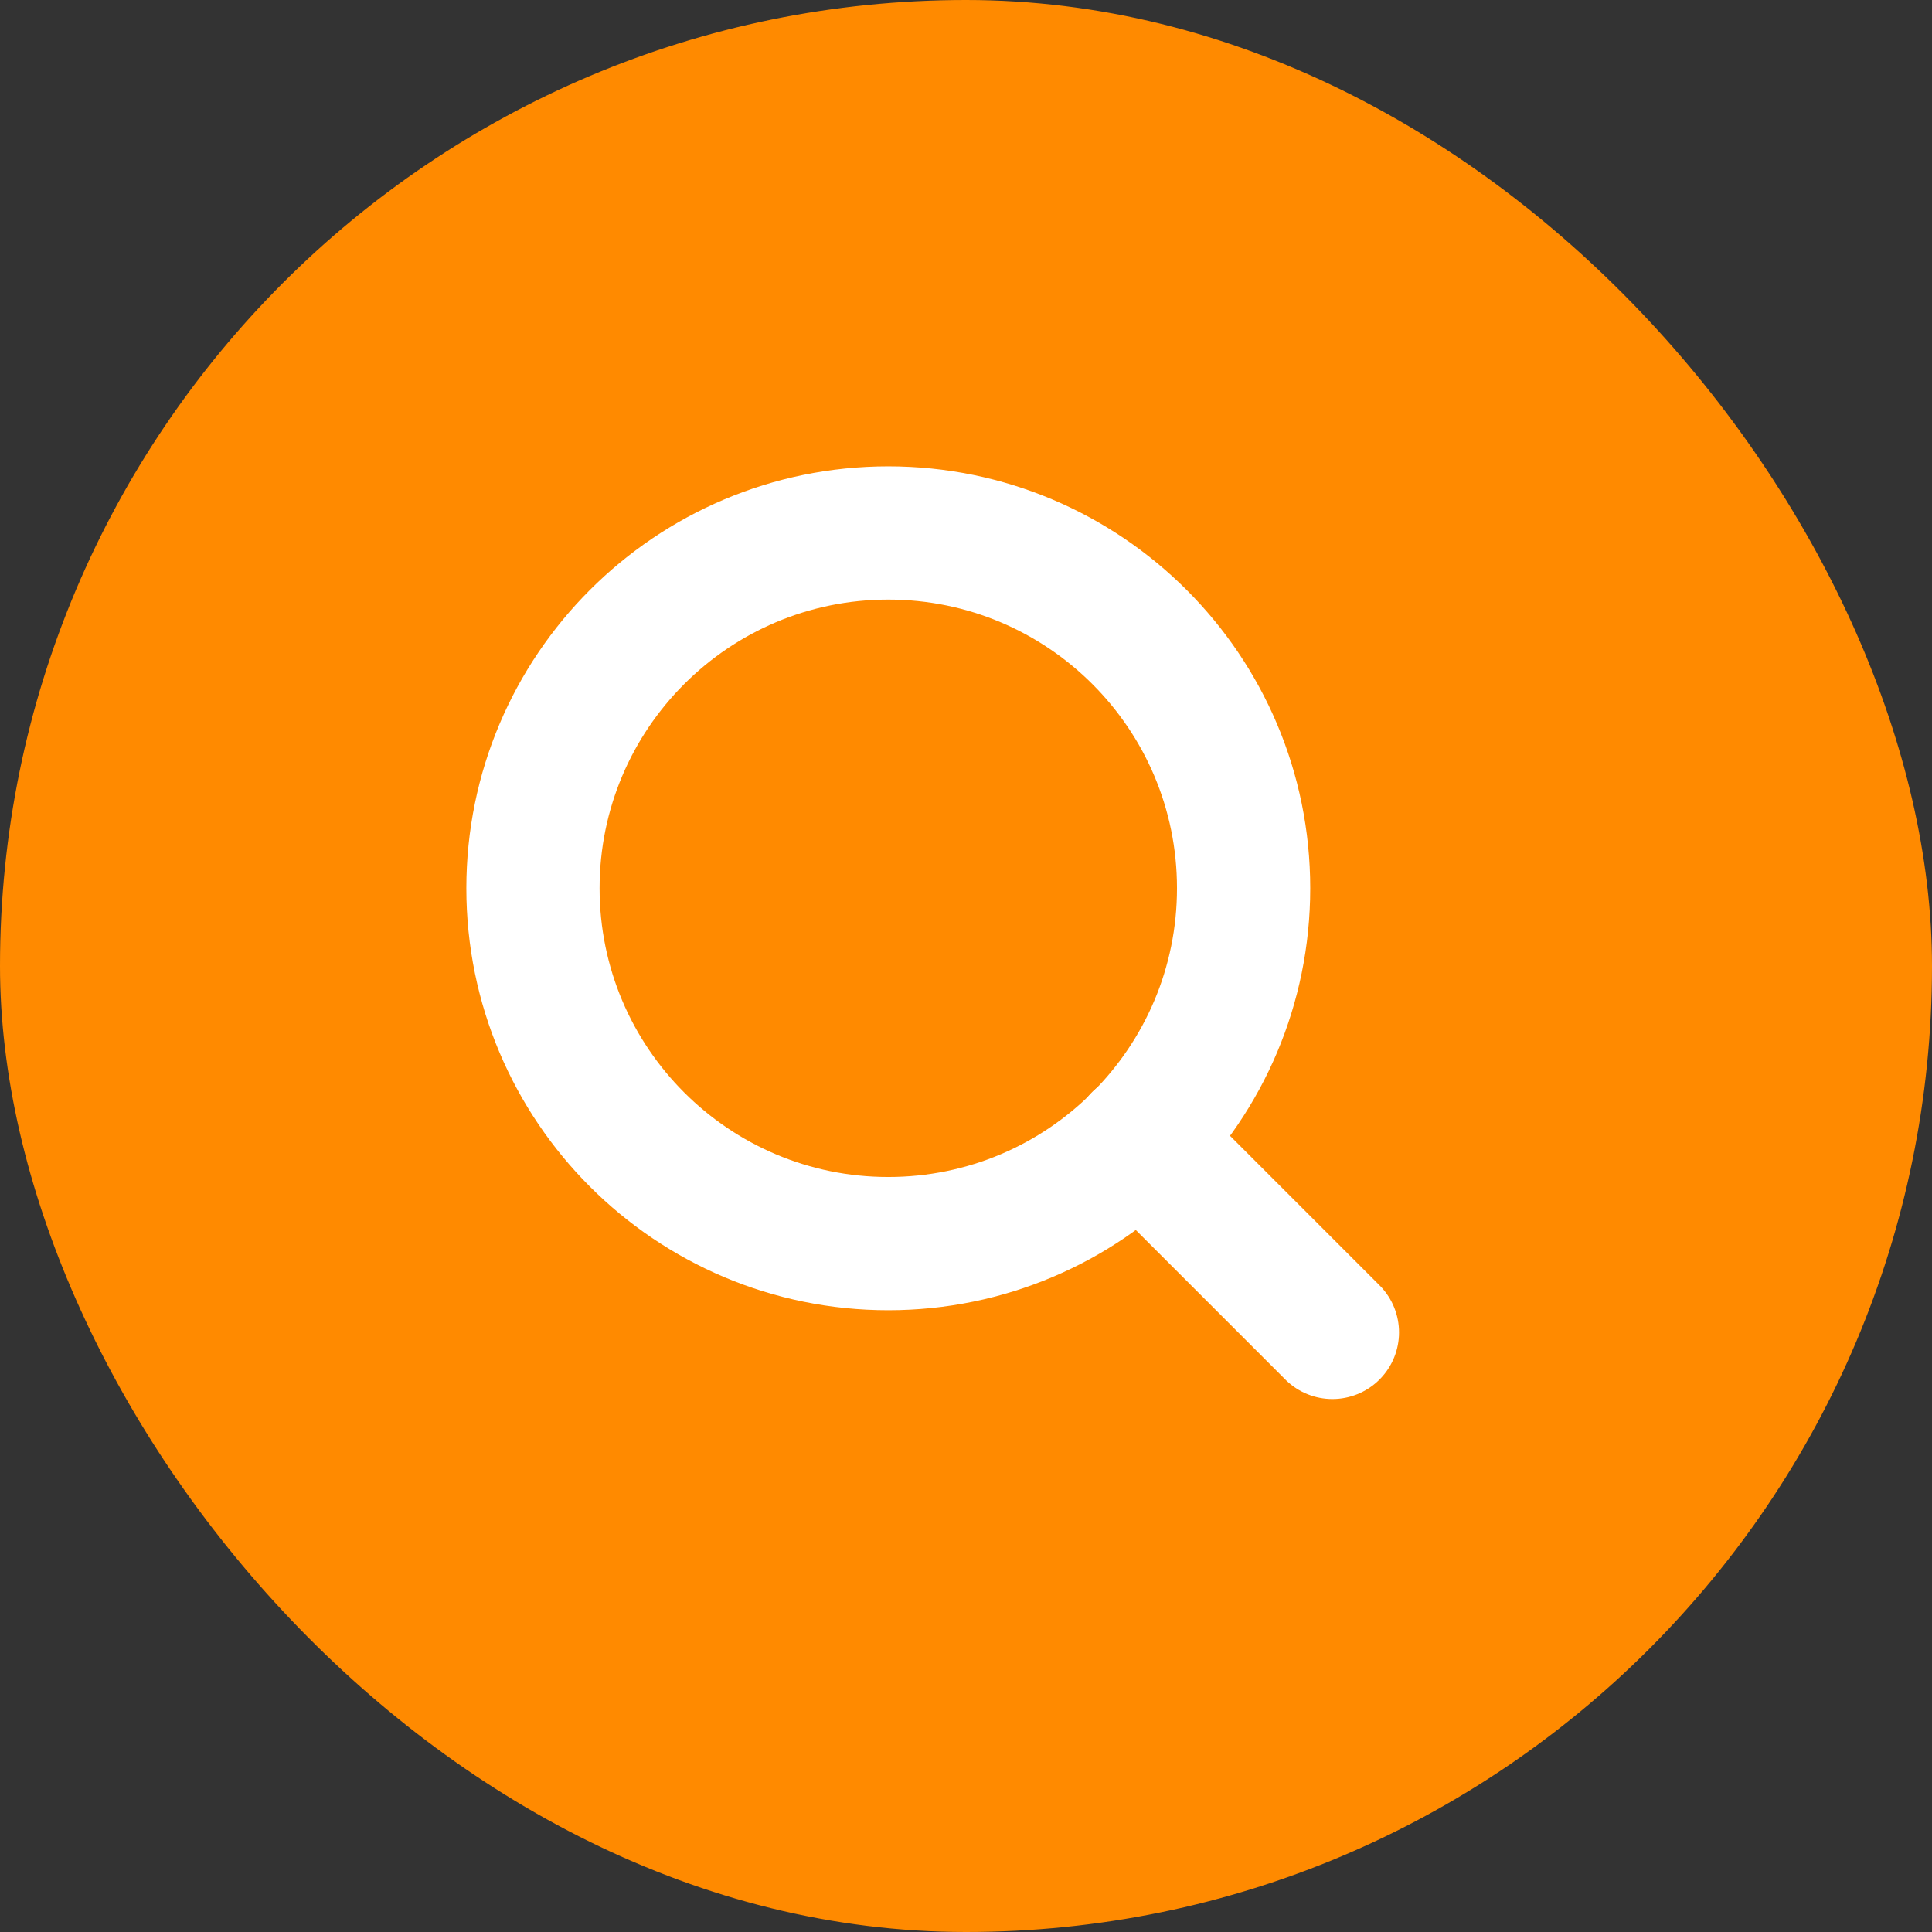 <svg width="29" height="29" viewBox="0 0 29 29" fill="none" xmlns="http://www.w3.org/2000/svg">
<rect x="0" y="0" width="29" height="29" fill="#333333" stroke="none"/>
<rect width="29" height="29" rx="14.5" fill="#FF8A00"/>
<path d="M13.333 18.667C16.279 18.667 18.667 16.279 18.667 13.333C18.667 10.388 16.279 8 13.333 8C10.388 8 8 10.388 8 13.333C8 16.279 10.388 18.667 13.333 18.667Z" stroke="white" stroke-width="2" stroke-linecap="round" stroke-linejoin="round"/>
<path d="M20 20L17.1 17.1" stroke="white" stroke-width="2" stroke-linecap="round" stroke-linejoin="round"/>
</svg>
